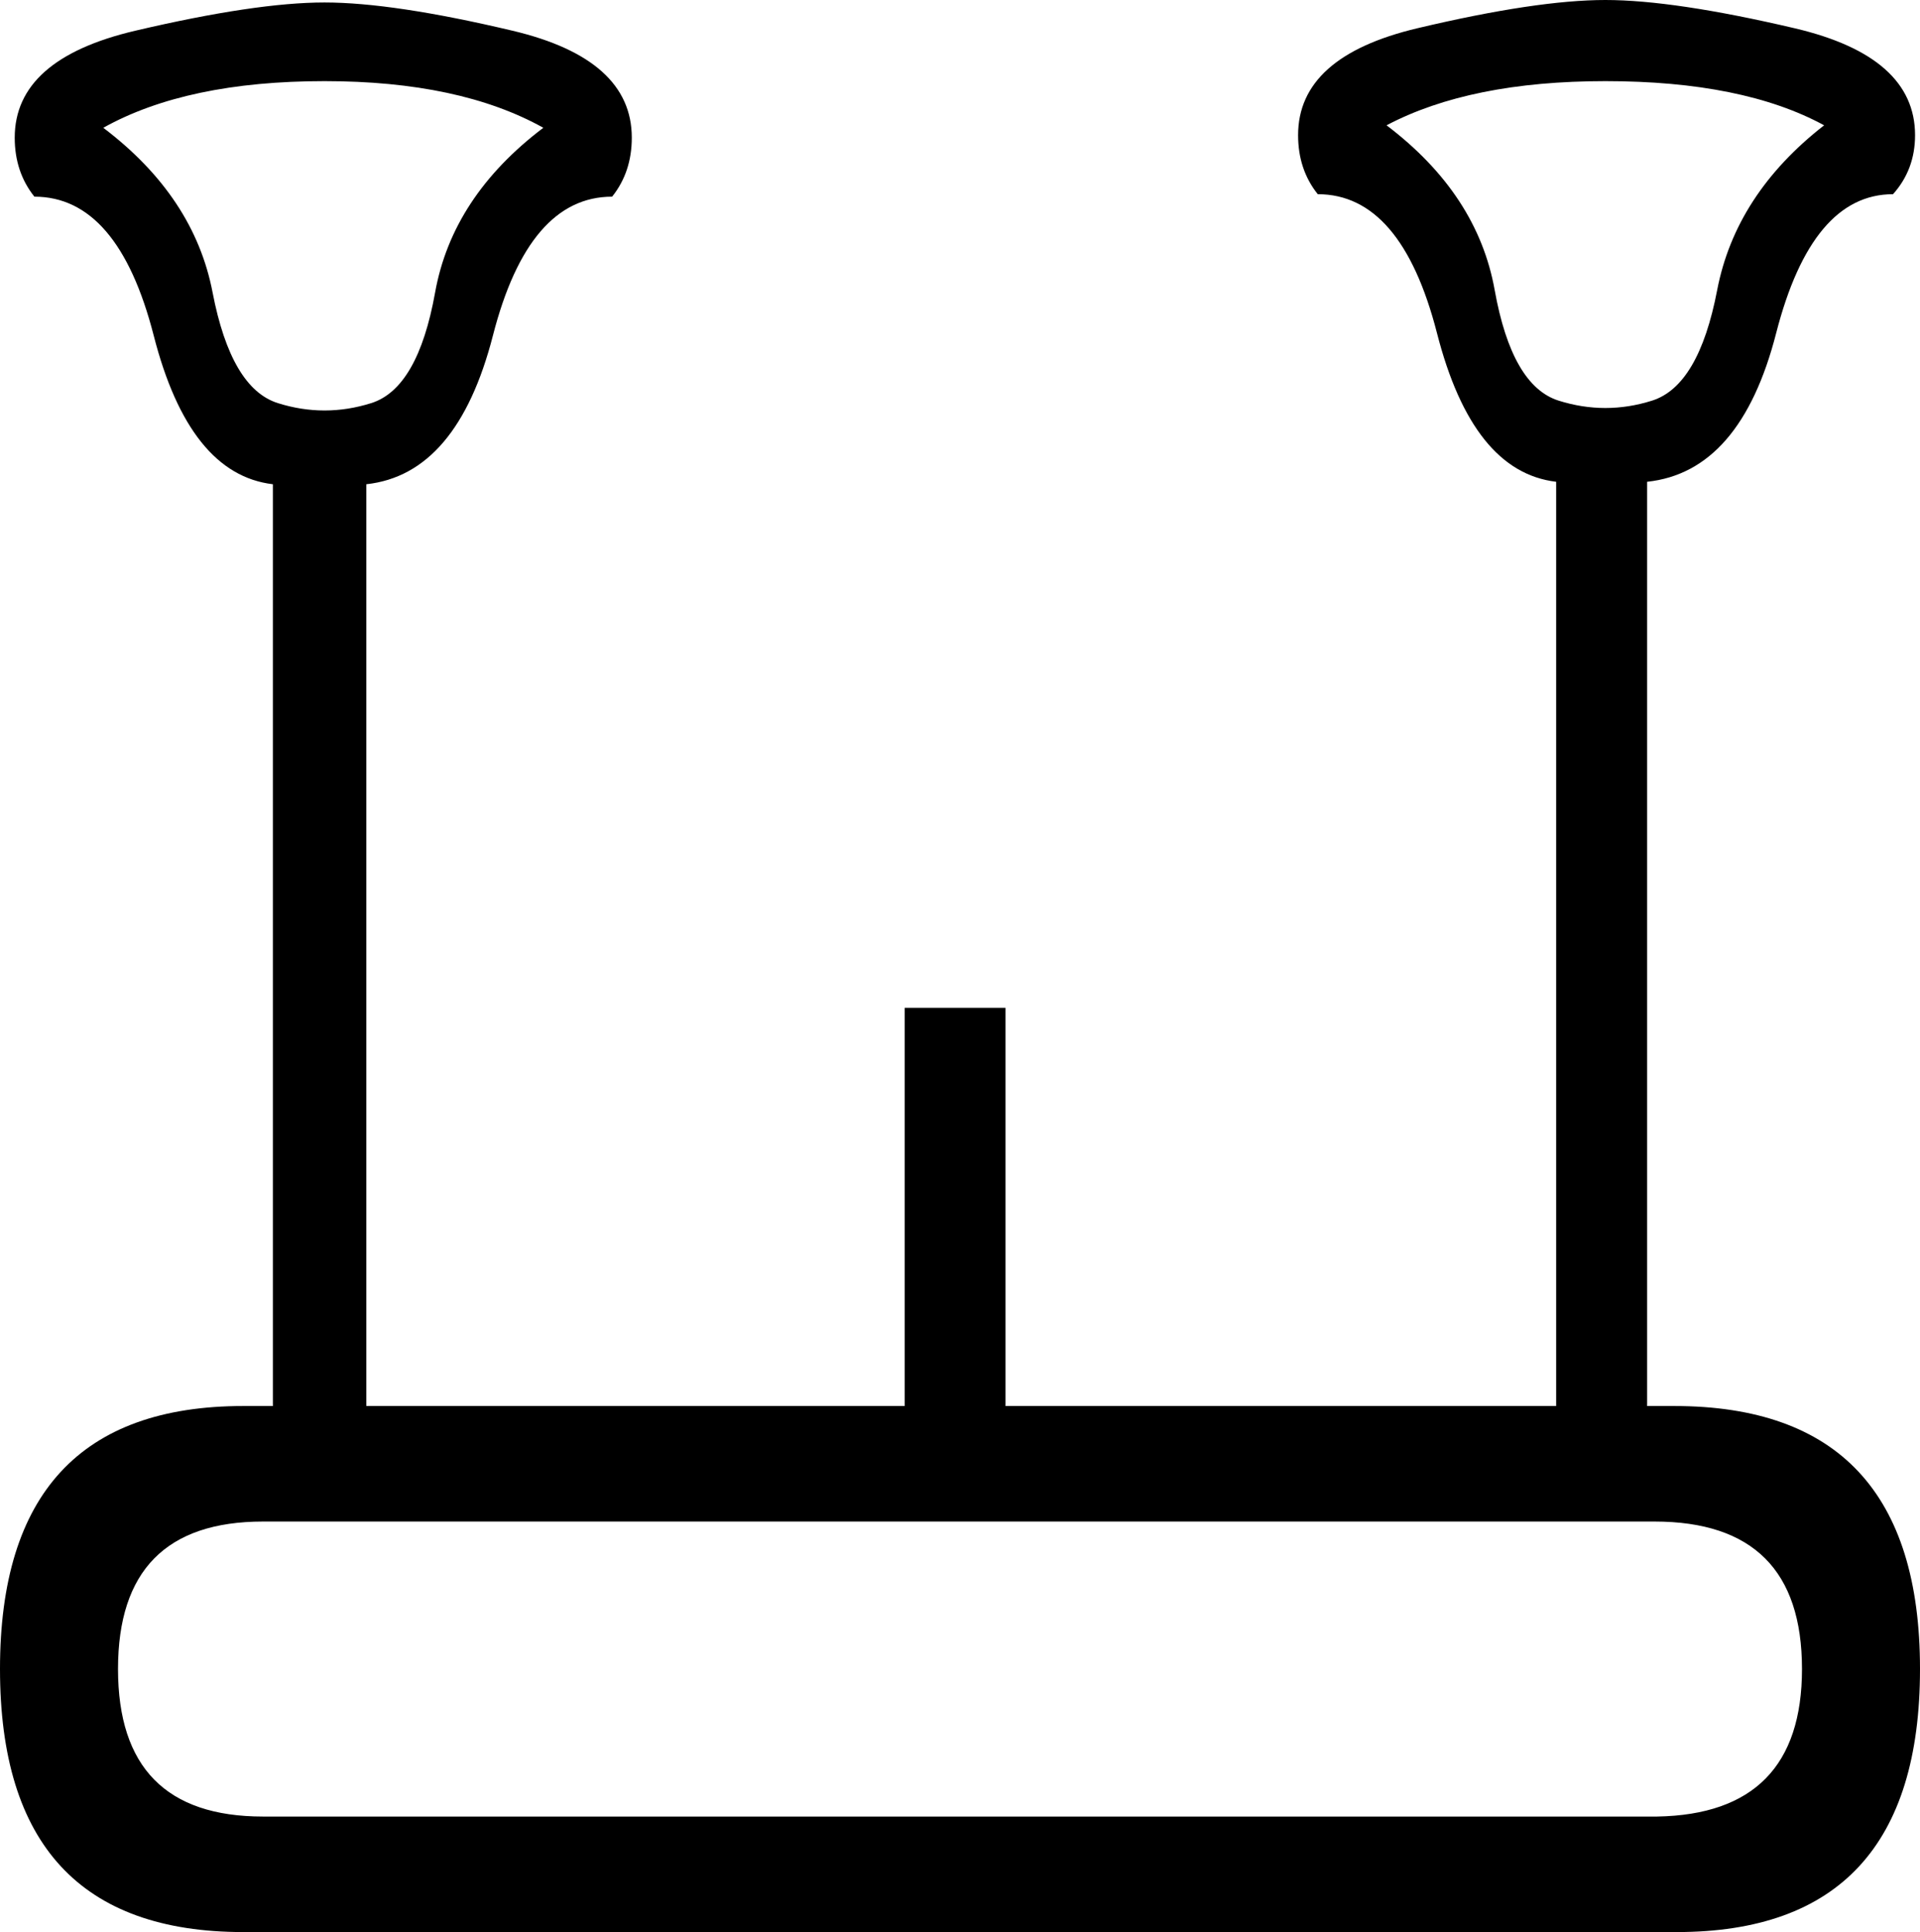 <?xml version='1.0' encoding ='UTF-8' standalone='yes'?>
<svg width='17.863' height='17.978' xmlns='http://www.w3.org/2000/svg' xmlns:xlink='http://www.w3.org/1999/xlink' xmlns:inkscape='http://www.inkscape.org/namespaces/inkscape'>
<path style='fill:#000000; stroke:none' d=' M 2.447 16.903  Q 1.098 16.903 1.098 15.53  Q 1.098 14.158 2.447 14.158  L 15.393 14.158  Q 16.765 14.158 16.765 15.53  Q 16.765 16.88 15.416 16.903  L 2.447 16.903  Z  M 16.971 1.166  Q 16.148 1.807 15.976 2.699  Q 15.805 3.591 15.37 3.728  Q 14.936 3.865 14.501 3.728  Q 14.066 3.591 13.906 2.699  Q 13.746 1.807 12.9 1.166  Q 13.678 0.755 14.936 0.755  Q 16.216 0.755 16.971 1.166  Z  M 15.576 13.083  L 15.324 13.083  L 15.324 4.483  Q 16.194 4.391 16.525 3.099  Q 16.857 1.807 17.612 1.807  Q 17.817 1.578 17.817 1.258  Q 17.817 0.526 16.697 0.263  Q 15.576 0 14.936 0  Q 14.295 0 13.186 0.263  Q 12.077 0.526 12.077 1.258  Q 12.077 1.578 12.26 1.807  Q 13.037 1.807 13.369 3.099  Q 13.7 4.391 14.478 4.483  L 14.478 13.083  L 9.355 13.083  L 9.355 9.378  L 8.417 9.378  L 8.417 13.083  L 2.264 13.083  Q 0 13.083 0 15.53  Q 0 17.978 2.264 17.978  L 15.599 17.978  Q 17.863 17.978 17.863 15.53  Q 17.863 13.083 15.576 13.083  Z  M 5.055 1.189  Q 4.208 1.83 4.048 2.722  Q 3.888 3.614 3.454 3.751  Q 3.019 3.888 2.585 3.751  Q 2.15 3.614 1.978 2.722  Q 1.807 1.83 0.961 1.189  Q 1.738 0.755 3.019 0.755  Q 4.277 0.755 5.055 1.189  Z  M 3.408 13.106  L 3.408 4.506  Q 4.254 4.414 4.586 3.122  Q 4.918 1.83 5.695 1.83  Q 5.878 1.601 5.878 1.281  Q 5.878 0.549 4.769 0.286  Q 3.66 0.023 3.019 0.023  Q 2.379 0.023 1.258 0.286  Q 0.137 0.549 0.137 1.281  Q 0.137 1.601 0.32 1.83  Q 1.098 1.83 1.43 3.122  Q 1.761 4.414 2.539 4.506  L 2.539 13.106  L 3.408 13.106  Z '/></svg>
